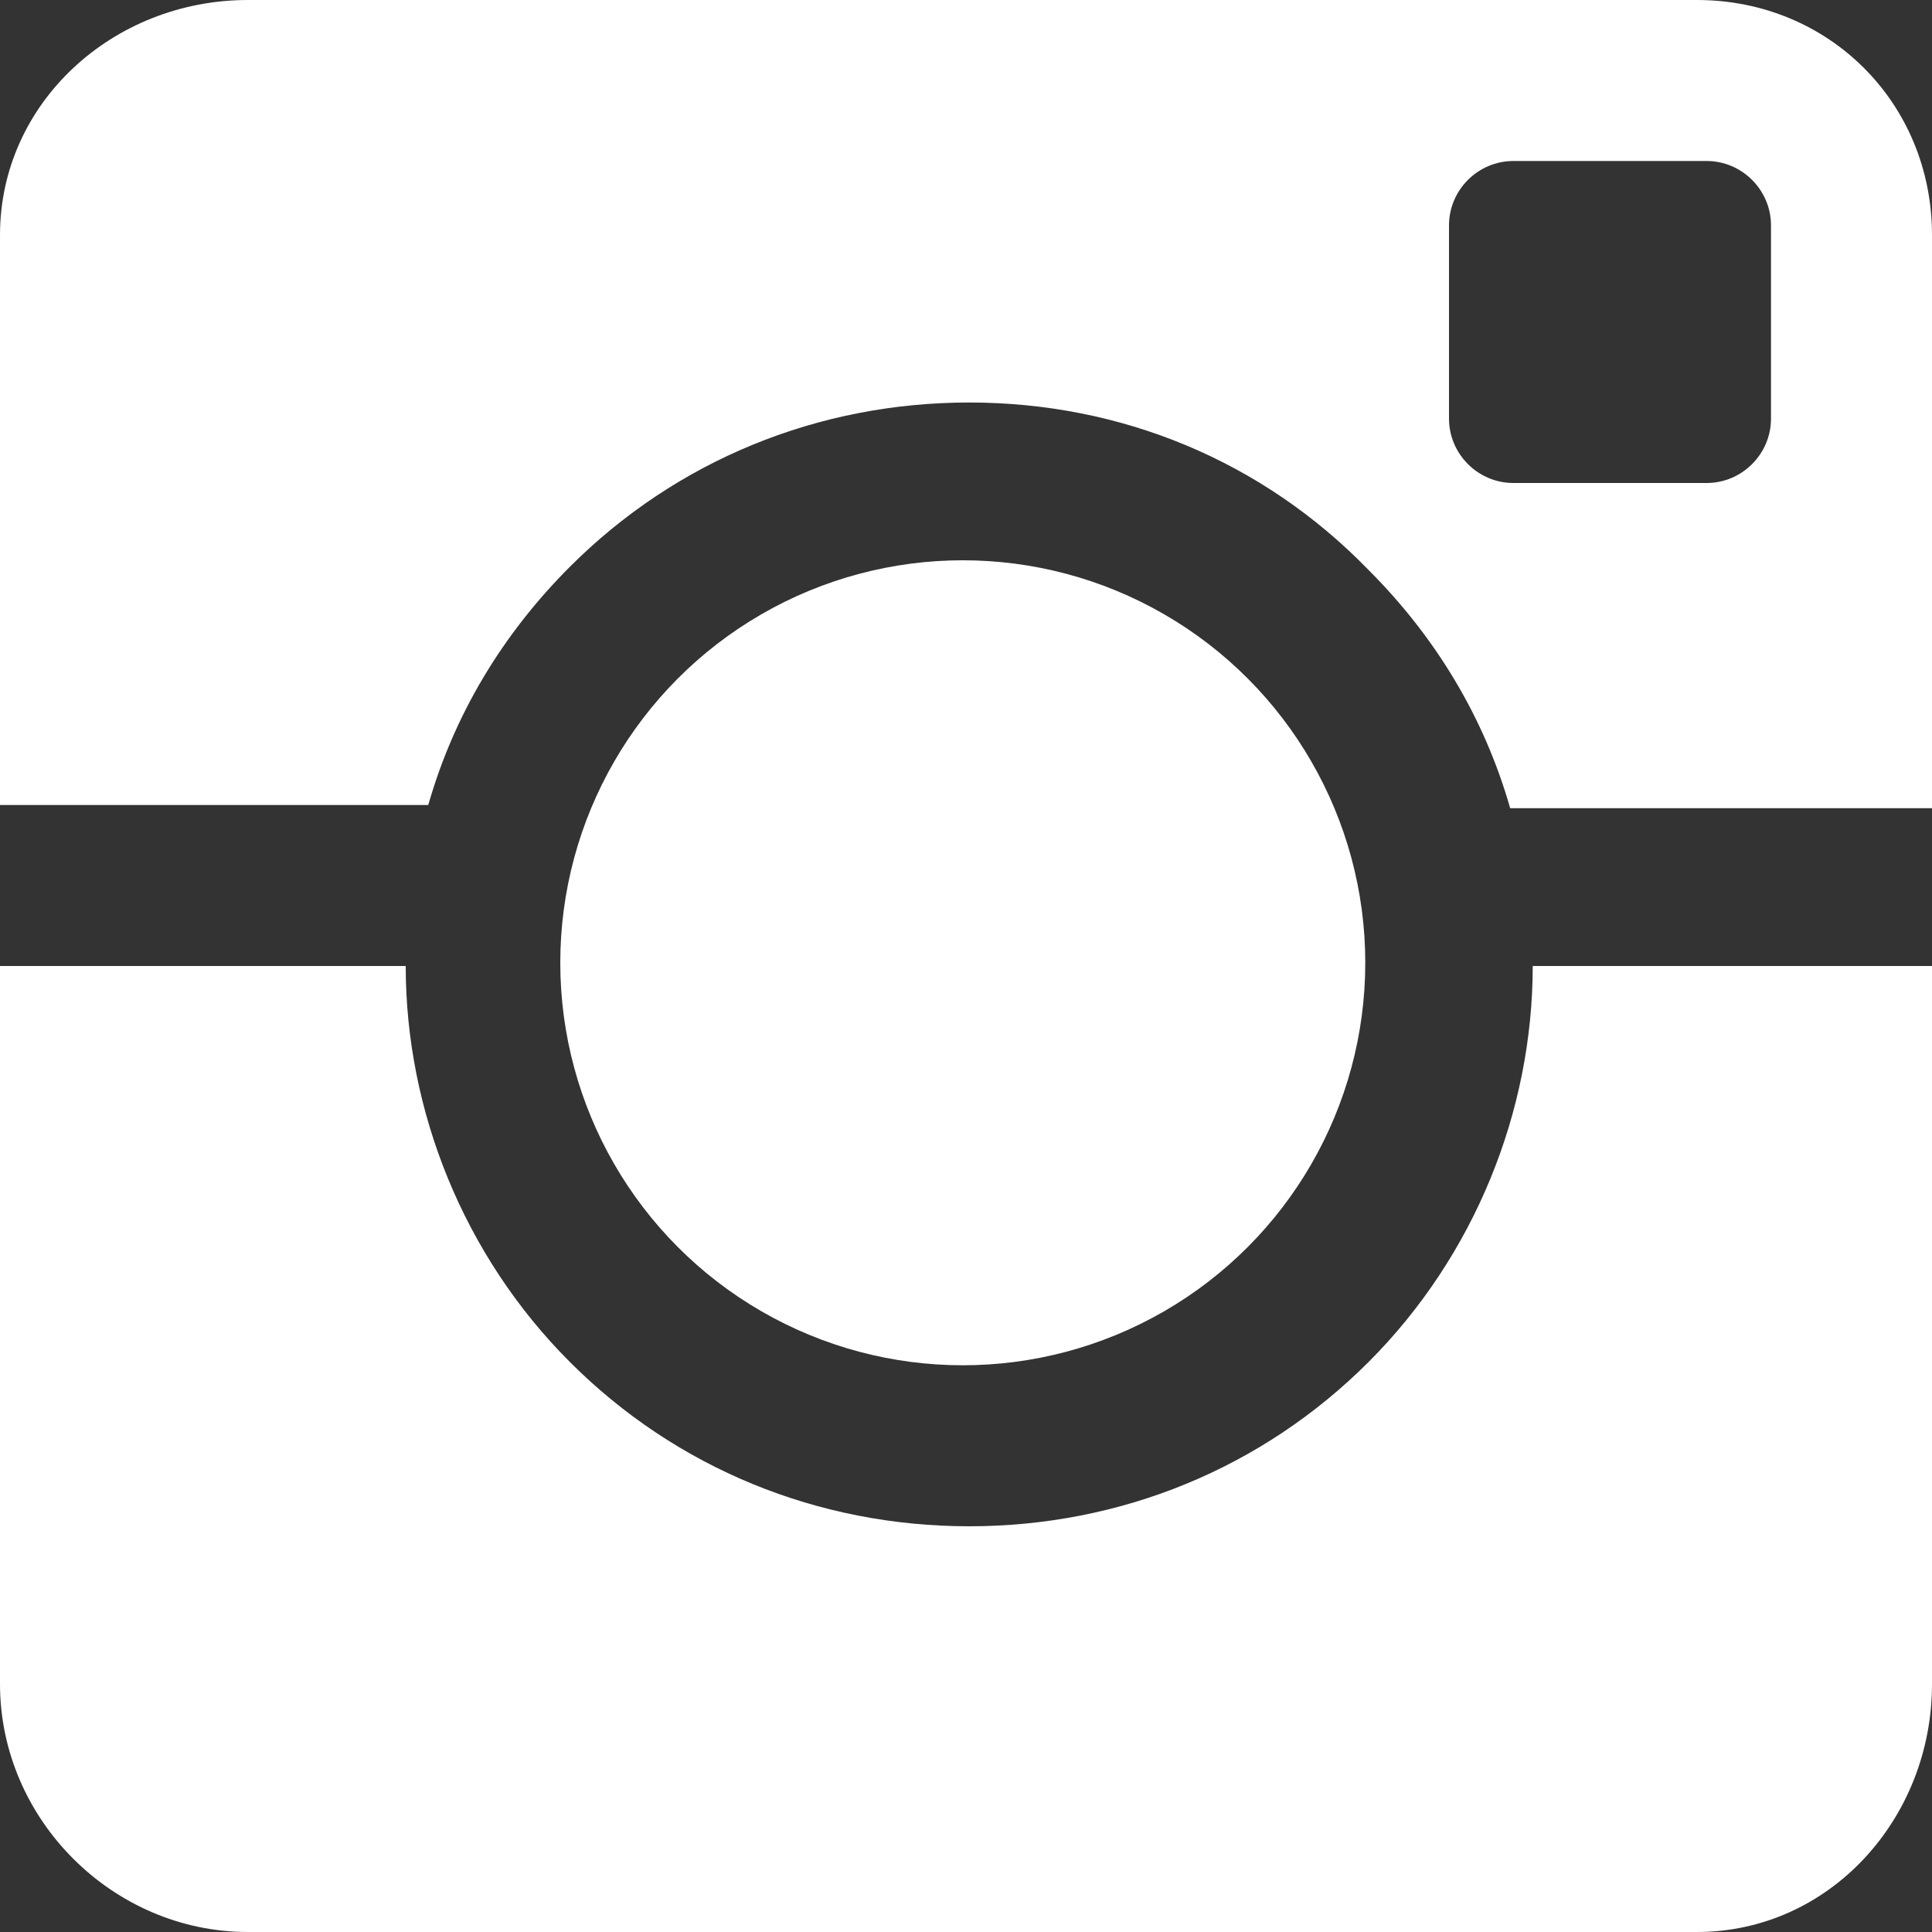 <?xml version="1.0" encoding="utf-8"?>
<!-- Generator: Adobe Illustrator 20.1.0, SVG Export Plug-In . SVG Version: 6.00 Build 0)  -->
<svg version="1.1" id="IG" xmlns="http://www.w3.org/2000/svg" xmlns:xlink="http://www.w3.org/1999/xlink" x="0px" y="0px"
	 viewBox="0 0 60 60" style="enable-background:new 0 0 60 60;" xml:space="preserve">
<rect x="0" y="0" width="60" height="60" fill="#333333" stroke="none"/>
<style type="text/css">
	.st0{fill:#FFFFFF;}
</style>
<g id="XMLID_28_">
	<g id="XMLID_34_">
		<circle id="XMLID_35_" class="st0" cx="29.9" cy="29.9" r="12.5"/>
	</g>
	<g id="XMLID_29_">
		<path id="XMLID_31_" class="st0" d="M17.7,17.6c3.3-3.3,7.7-5.1,12.4-5.1s9.1,1.8,12.4,5.2c2.1,2.1,3.6,4.6,4.4,7.4H60V7.3
			C60,3.2,56.8,0,52.7,0h-45C3.5,0,0,3.2,0,7.3V25h13.3C14.1,22.2,15.6,19.7,17.7,17.6z M55,13c0,1.1-0.9,2-2,2h-6c-1.1,0-2-0.9-2-2
			V7c0-1.1,0.9-2,2-2h6c1.1,0,2,0.9,2,2V13z"/>
		<path id="XMLID_30_" class="st0" d="M42.5,42.3c-3.3,3.3-7.7,5.1-12.4,5.1s-9.1-1.8-12.4-5.1s-5.1-7.8-5.1-12.3H0v22.3
			C0,56.5,3.5,60,7.7,60h45c4.1,0,7.3-3.5,7.3-7.7V30H47.6C47.6,34.5,45.8,39,42.5,42.3z"/>
	</g>
</g>
</svg>
